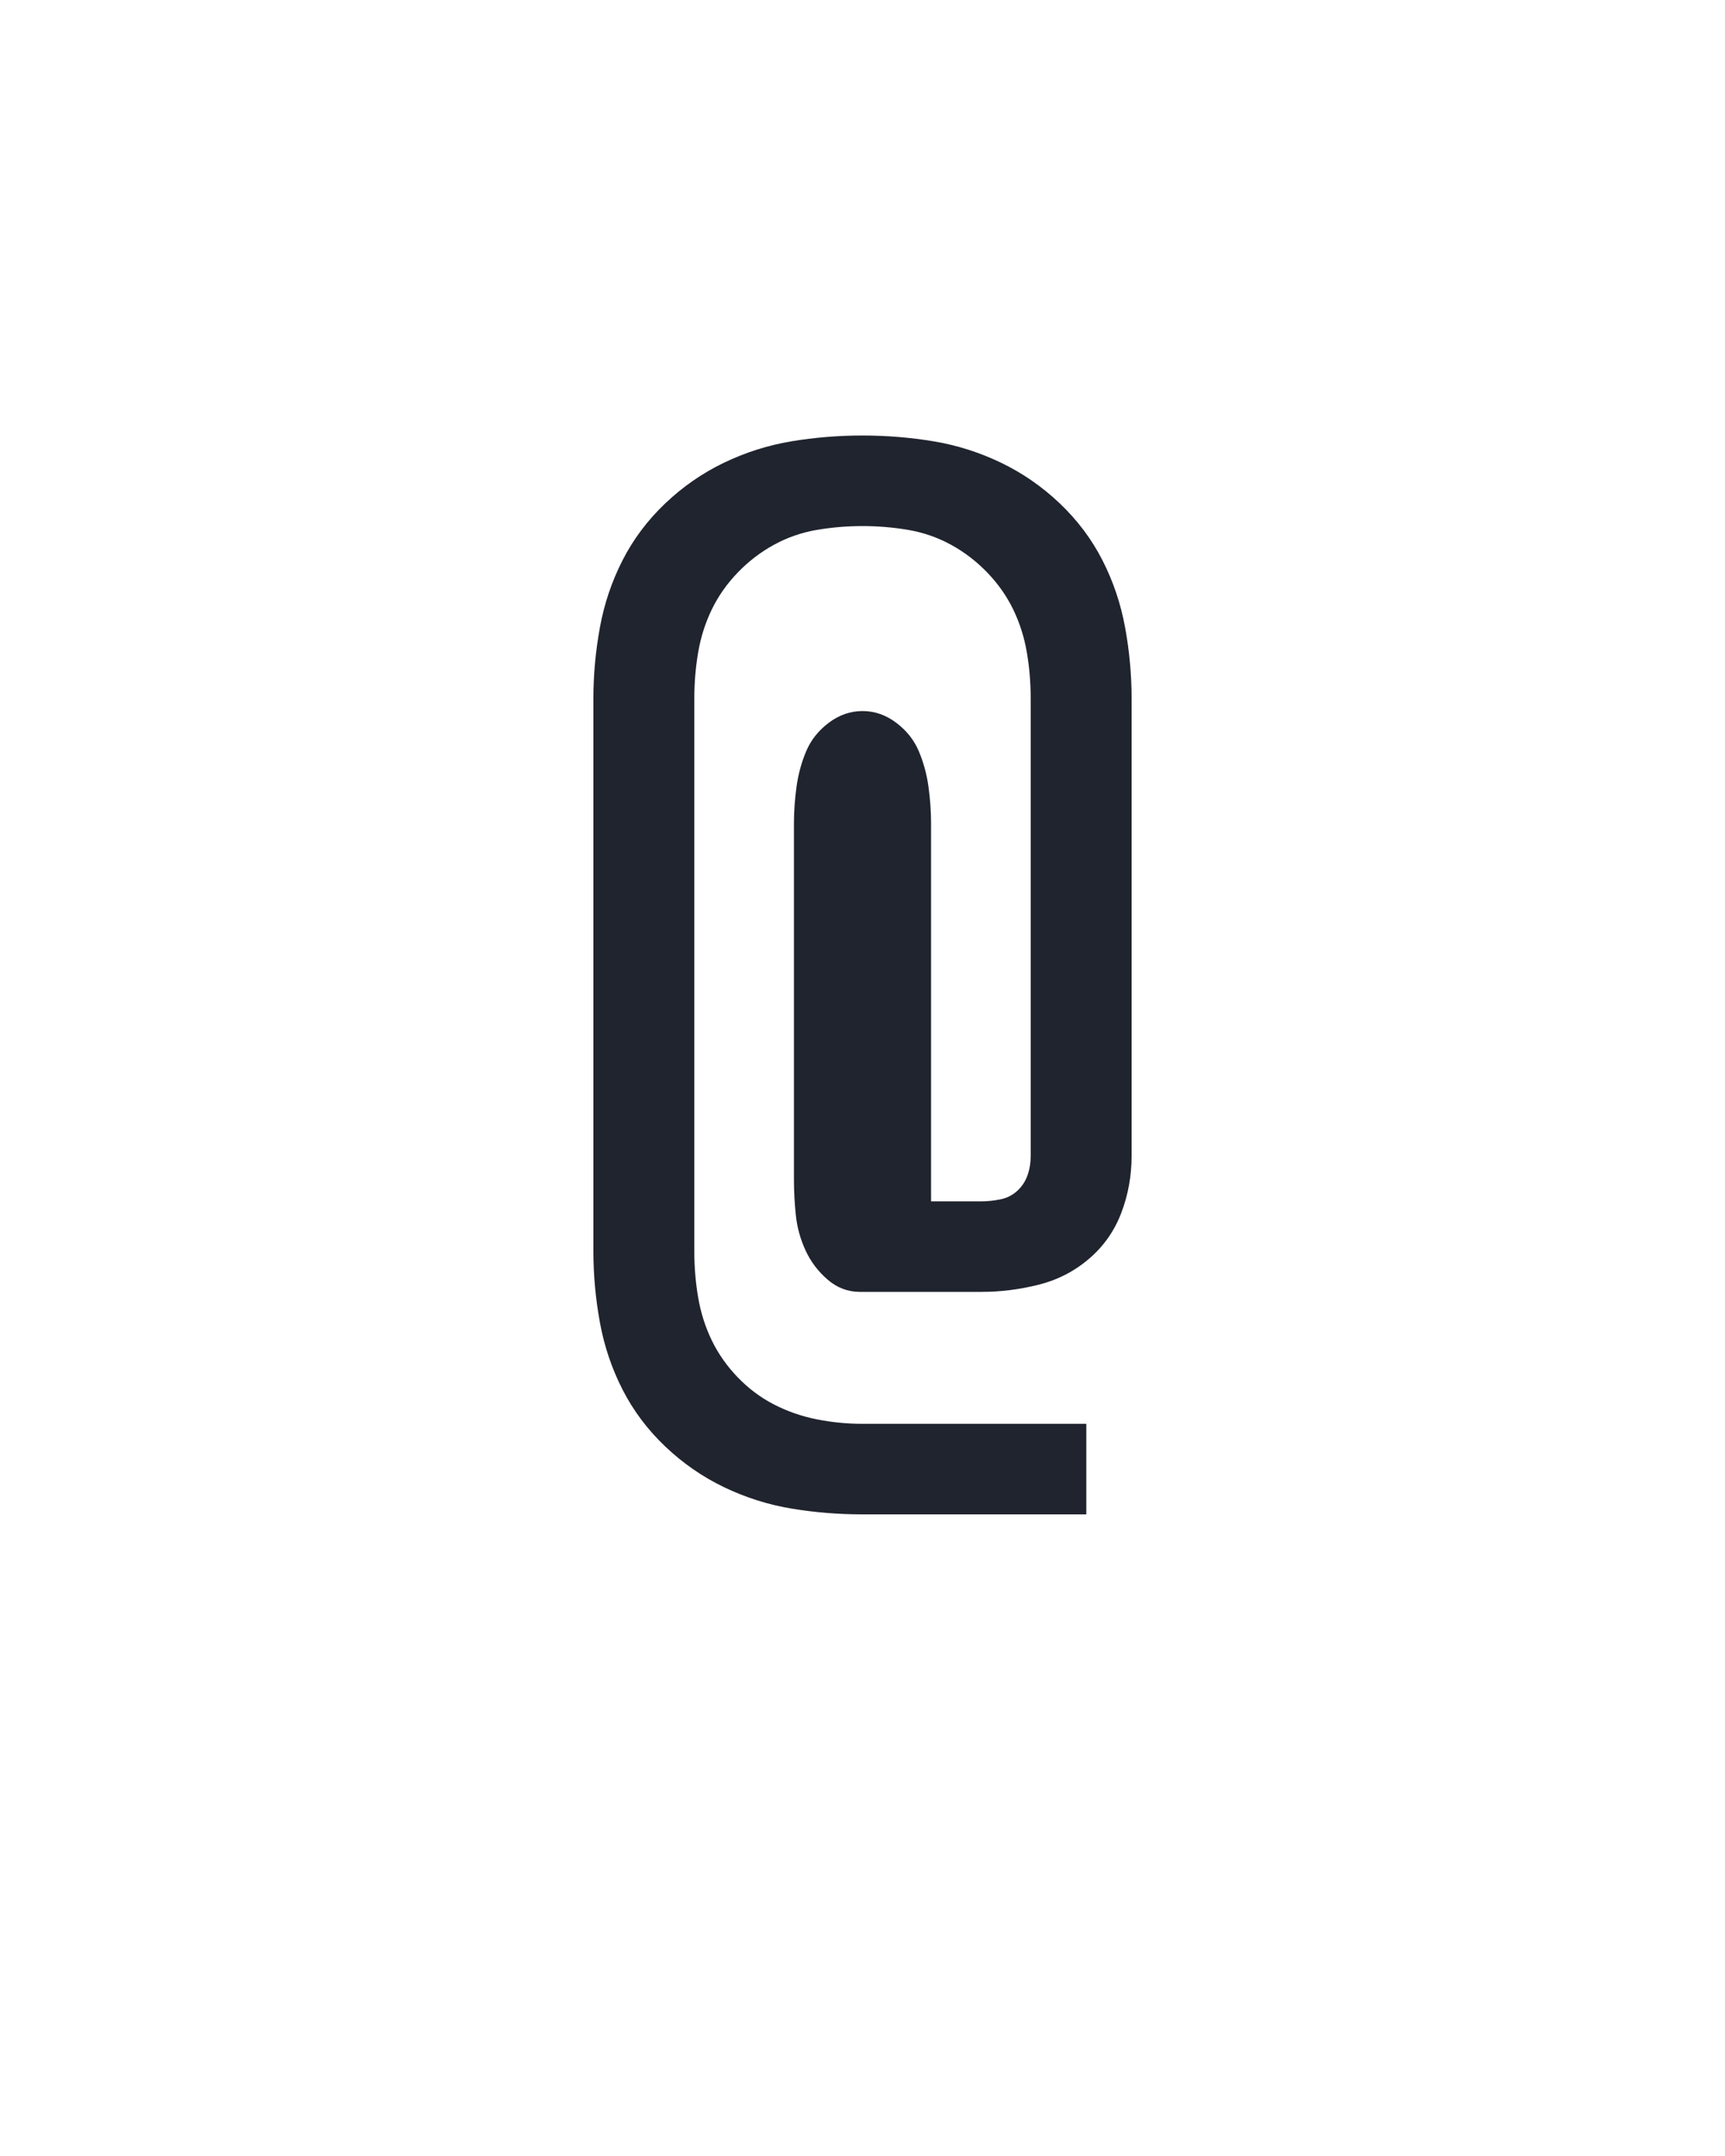 <?xml version="1.0" encoding="UTF-8" standalone="no"?>
<svg height="160" viewBox="0 0 128 160" width="128" xmlns="http://www.w3.org/2000/svg">
<defs>
<path d="M 250 77 Q 222 77 195 72.5 Q 168 68 143 56 Q 118 44 97.5 24.5 Q 77 5 64.5 -19.5 Q 52 -44 47 -71.5 Q 42 -99 42 -126 L 42 -554 Q 42 -581 47 -608.5 Q 52 -636 64.5 -660.5 Q 77 -685 97.5 -704.5 Q 118 -724 143 -736 Q 168 -748 195 -752.5 Q 222 -757 250 -757 Q 278 -757 305 -752.5 Q 332 -748 357 -736 Q 382 -724 402.5 -704.5 Q 423 -685 435.5 -660.5 Q 448 -636 453 -608.5 Q 458 -581 458 -554 L 458 -200 Q 458 -177 450 -156 Q 442 -135 425 -120.5 Q 408 -106 386 -100.5 Q 364 -95 342 -95 L 248 -95 Q 234 -95 223 -104.5 Q 212 -114 206 -127 Q 200 -140 198.5 -154 Q 197 -168 197 -182 L 197 -457 Q 197 -471 199 -485.5 Q 201 -500 206.5 -513 Q 212 -526 224 -535 Q 236 -544 250 -544 Q 264 -544 276 -535 Q 288 -526 293.5 -513 Q 299 -500 301 -485.5 Q 303 -471 303 -457 L 303 -165 L 342 -165 Q 349 -165 356.5 -166.5 Q 364 -168 369.5 -173 Q 375 -178 377.5 -185 Q 380 -192 380 -200 L 380 -554 Q 380 -572 377 -589.5 Q 374 -607 366.5 -622.5 Q 359 -638 346.5 -651 Q 334 -664 318.5 -672.5 Q 303 -681 285.5 -684 Q 268 -687 250 -687 Q 232 -687 214.5 -684 Q 197 -681 181.5 -672.5 Q 166 -664 153.5 -651 Q 141 -638 133.5 -622.5 Q 126 -607 123 -589.5 Q 120 -572 120 -554 L 120 -126 Q 120 -108 123 -90.5 Q 126 -73 133.5 -57.5 Q 141 -42 153.5 -29 Q 166 -16 181.5 -8 Q 197 -0 214.5 3.5 Q 232 7 250 7 L 423 7 L 423 77 Z " id="path1"/>
</defs>
<g>
<g data-source-text="@" fill="#20242e" transform="translate(40 104.992) rotate(0) scale(0.096)">
<use href="#path1" transform="translate(0 0)"/>
</g>
</g>
</svg>